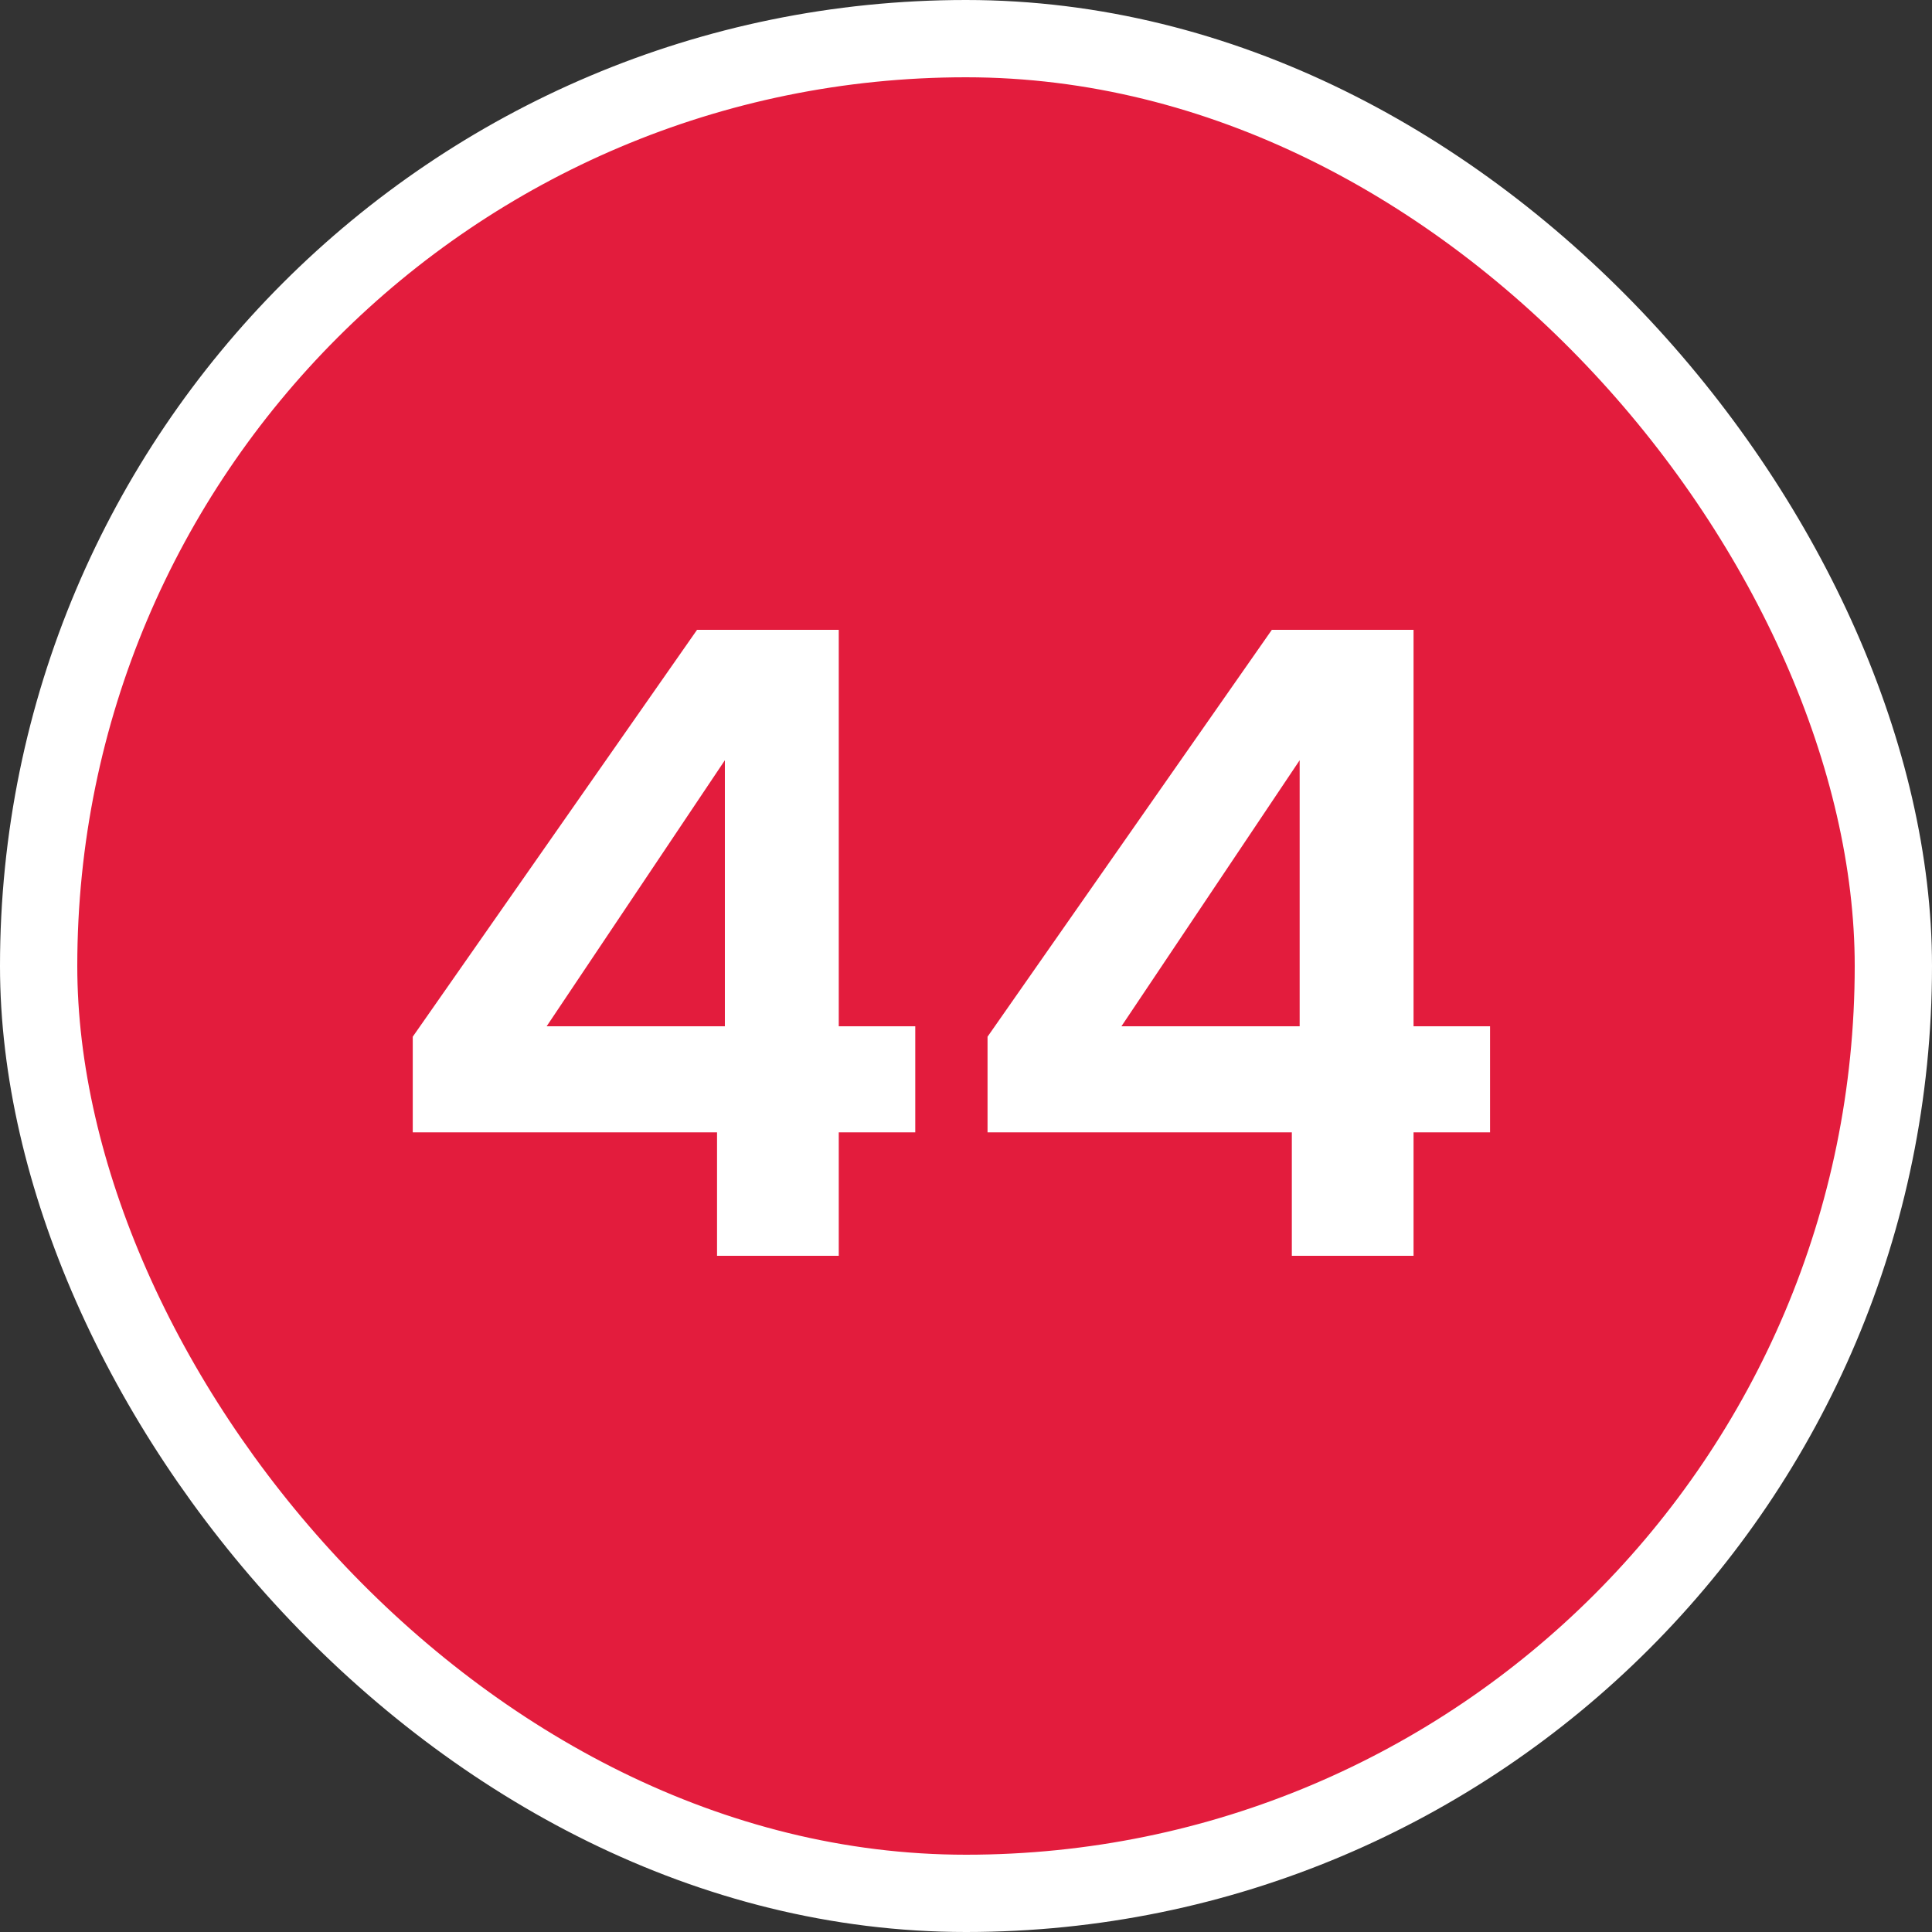 <svg width="100" height="100" viewBox="0 0 100 100" fill="none" xmlns="http://www.w3.org/2000/svg">
<rect x="0" y="0" width="100" height="100" fill="#333333" stroke="none"/>
<g clip-path="url(#clip0_5382_50637)">
<rect x="2" y="2" width="96" height="96" rx="48" fill="#E31C3D" stroke="white" stroke-width="4"/>
<path d="M21.364 58.61V53.66L36.079 32.6H43.414V53.12H47.374V58.61H43.414V65H37.114V58.61H21.364ZM37.519 39.35L28.294 53.12H37.519V39.35ZM51.115 58.61V53.66L65.83 32.6H73.165V53.12H77.125V58.61H73.165V65H66.865V58.61H51.115ZM67.27 39.35L58.045 53.12H67.27V39.35Z" fill="white"/>
</g>
<defs>
<clipPath id="clip0_5382_50637">
<rect width="100" height="100" fill="white"/>
</clipPath>
</defs>
</svg>
